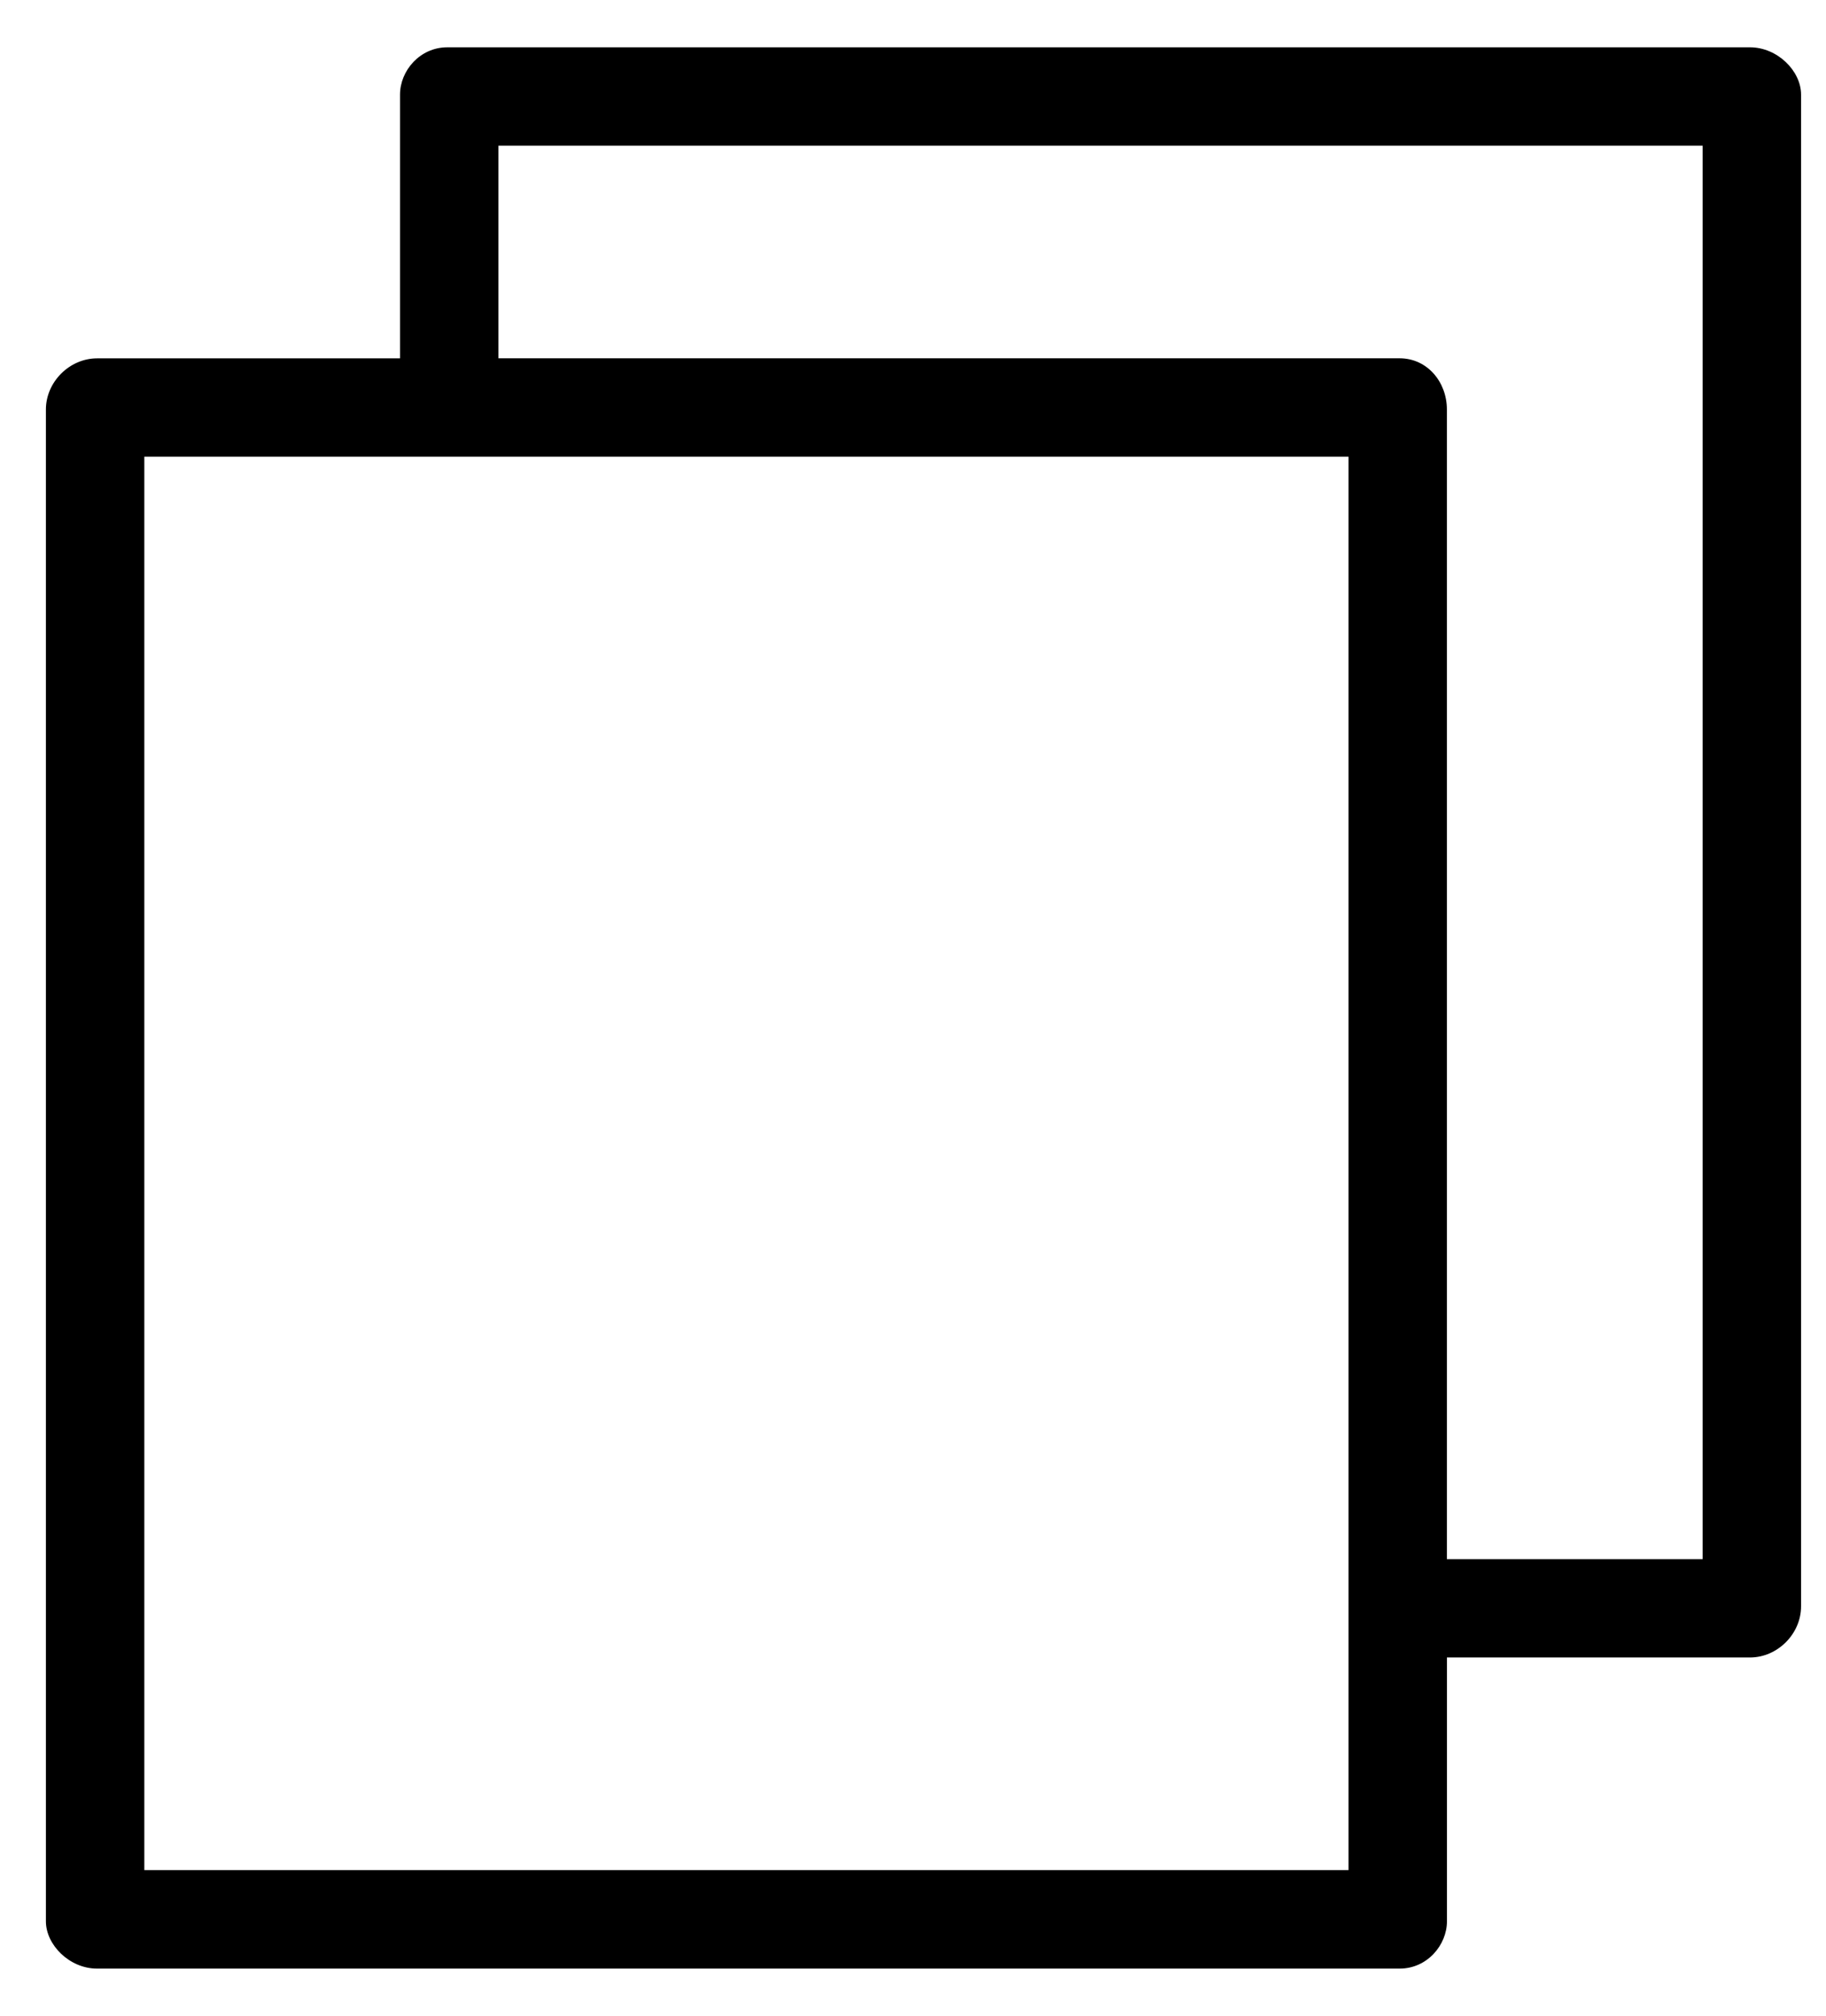 <?xml version="1.0" encoding="UTF-8" standalone="no"?>
<svg width="29px" height="32px" viewBox="0 0 29 32" version="1.1" xmlns="http://www.w3.org/2000/svg" xmlns:xlink="http://www.w3.org/1999/xlink">
    <!-- Generator: Sketch 3.7.1 (28215) - http://www.bohemiancoding.com/sketch -->
    <title>copy-32</title>
    <desc>Created with Sketch.</desc>
    <defs></defs>
    <g id="Page-1" stroke="none" stroke-width="1" fill="none" fill-rule="evenodd">
        <g id="577-585" transform="translate(-208, -104)" fill="#000000">
            <g id="copy-32" transform="translate(208, 104)">
                <path d="M27.792,0.751 L7.104,0.751 C6.667,0.751 6.353,1.125 6.353,1.501 L6.353,5.689 L1.541,5.689 C1.104,5.689 0.729,6.064 0.729,6.501 L0.729,30.501 C0.729,30.876 1.104,31.252 1.541,31.252 L22.229,31.252 C22.667,31.252 22.98,30.877 22.98,30.501 L22.98,26.313 L27.792,26.313 C28.229,26.313 28.604,25.939 28.604,25.501 L28.604,1.501 C28.604,1.127 28.229,0.751 27.792,0.751 L27.792,0.751 Z M21.417,29.688 L2.292,29.688 L2.292,7.251 L21.417,7.251 L21.417,29.688 L21.417,29.688 Z M27.041,24.751 L22.979,24.751 L22.979,6.5 C22.979,6.063 22.667,5.688 22.228,5.688 L7.916,5.688 L7.916,2.313 L27.041,2.313 L27.041,24.751 L27.041,24.751 Z" id="Shape"></path>
            </g>
        </g>
    </g>
</svg>